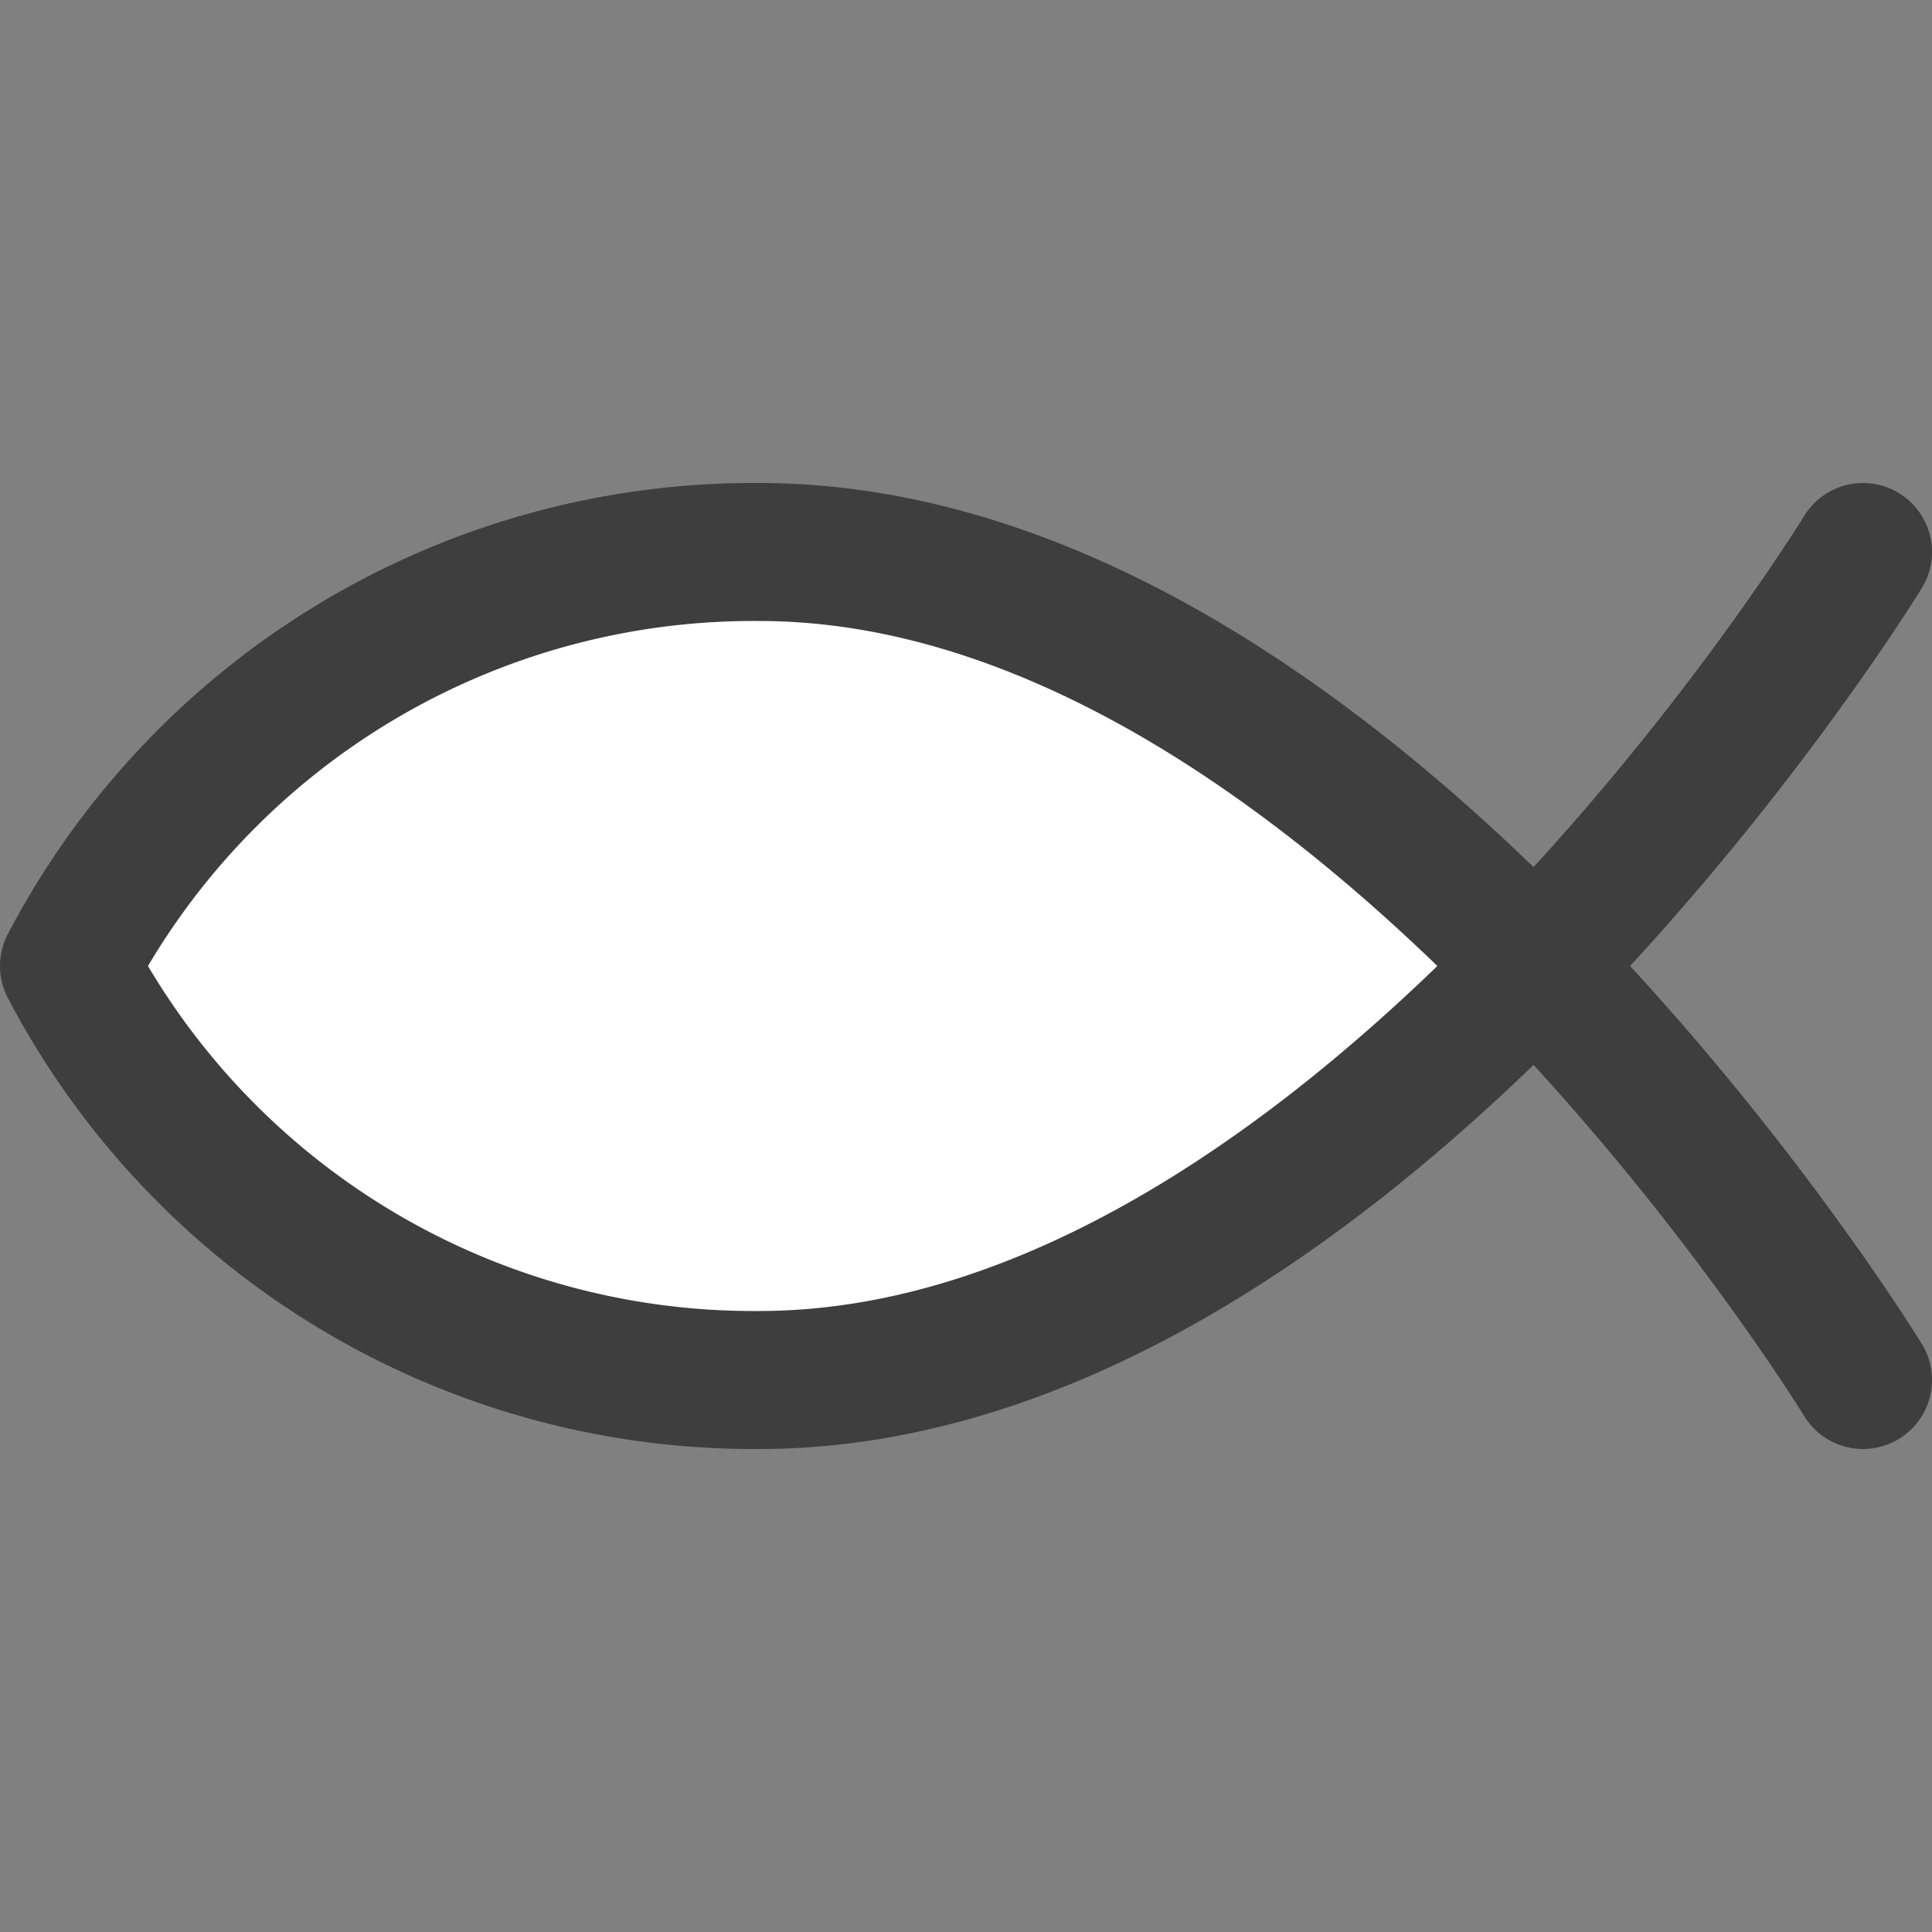 <svg xmlns="http://www.w3.org/2000/svg" fill="none" viewBox="0 0 14 14"><rect x="0" y="0" width="14" height="14" fill="#808080" stroke="none"/><g id="christianity--religion-jesus-christianity-christ-fish-culture"><path id="Vector" fill="#ffffff" d="M2.579 9.202A5.6 5.6 0 0 0 5.5 10c2.165 0 4.165-1.5 5.624-3C9.665 5.5 7.665 4 5.5 4a5.6 5.6 0 0 0-5 3 5.6 5.6 0 0 0 2.079 2.202Z"></path><path id="Vector_2" stroke="#3e3e3e" stroke-linecap="round" stroke-linejoin="round" d="M13.5 4s-3.67 6-8 6a5.6 5.6 0 0 1-5-3 5.6 5.6 0 0 1 5-3c4.33 0 8 6 8 6"></path></g></svg>